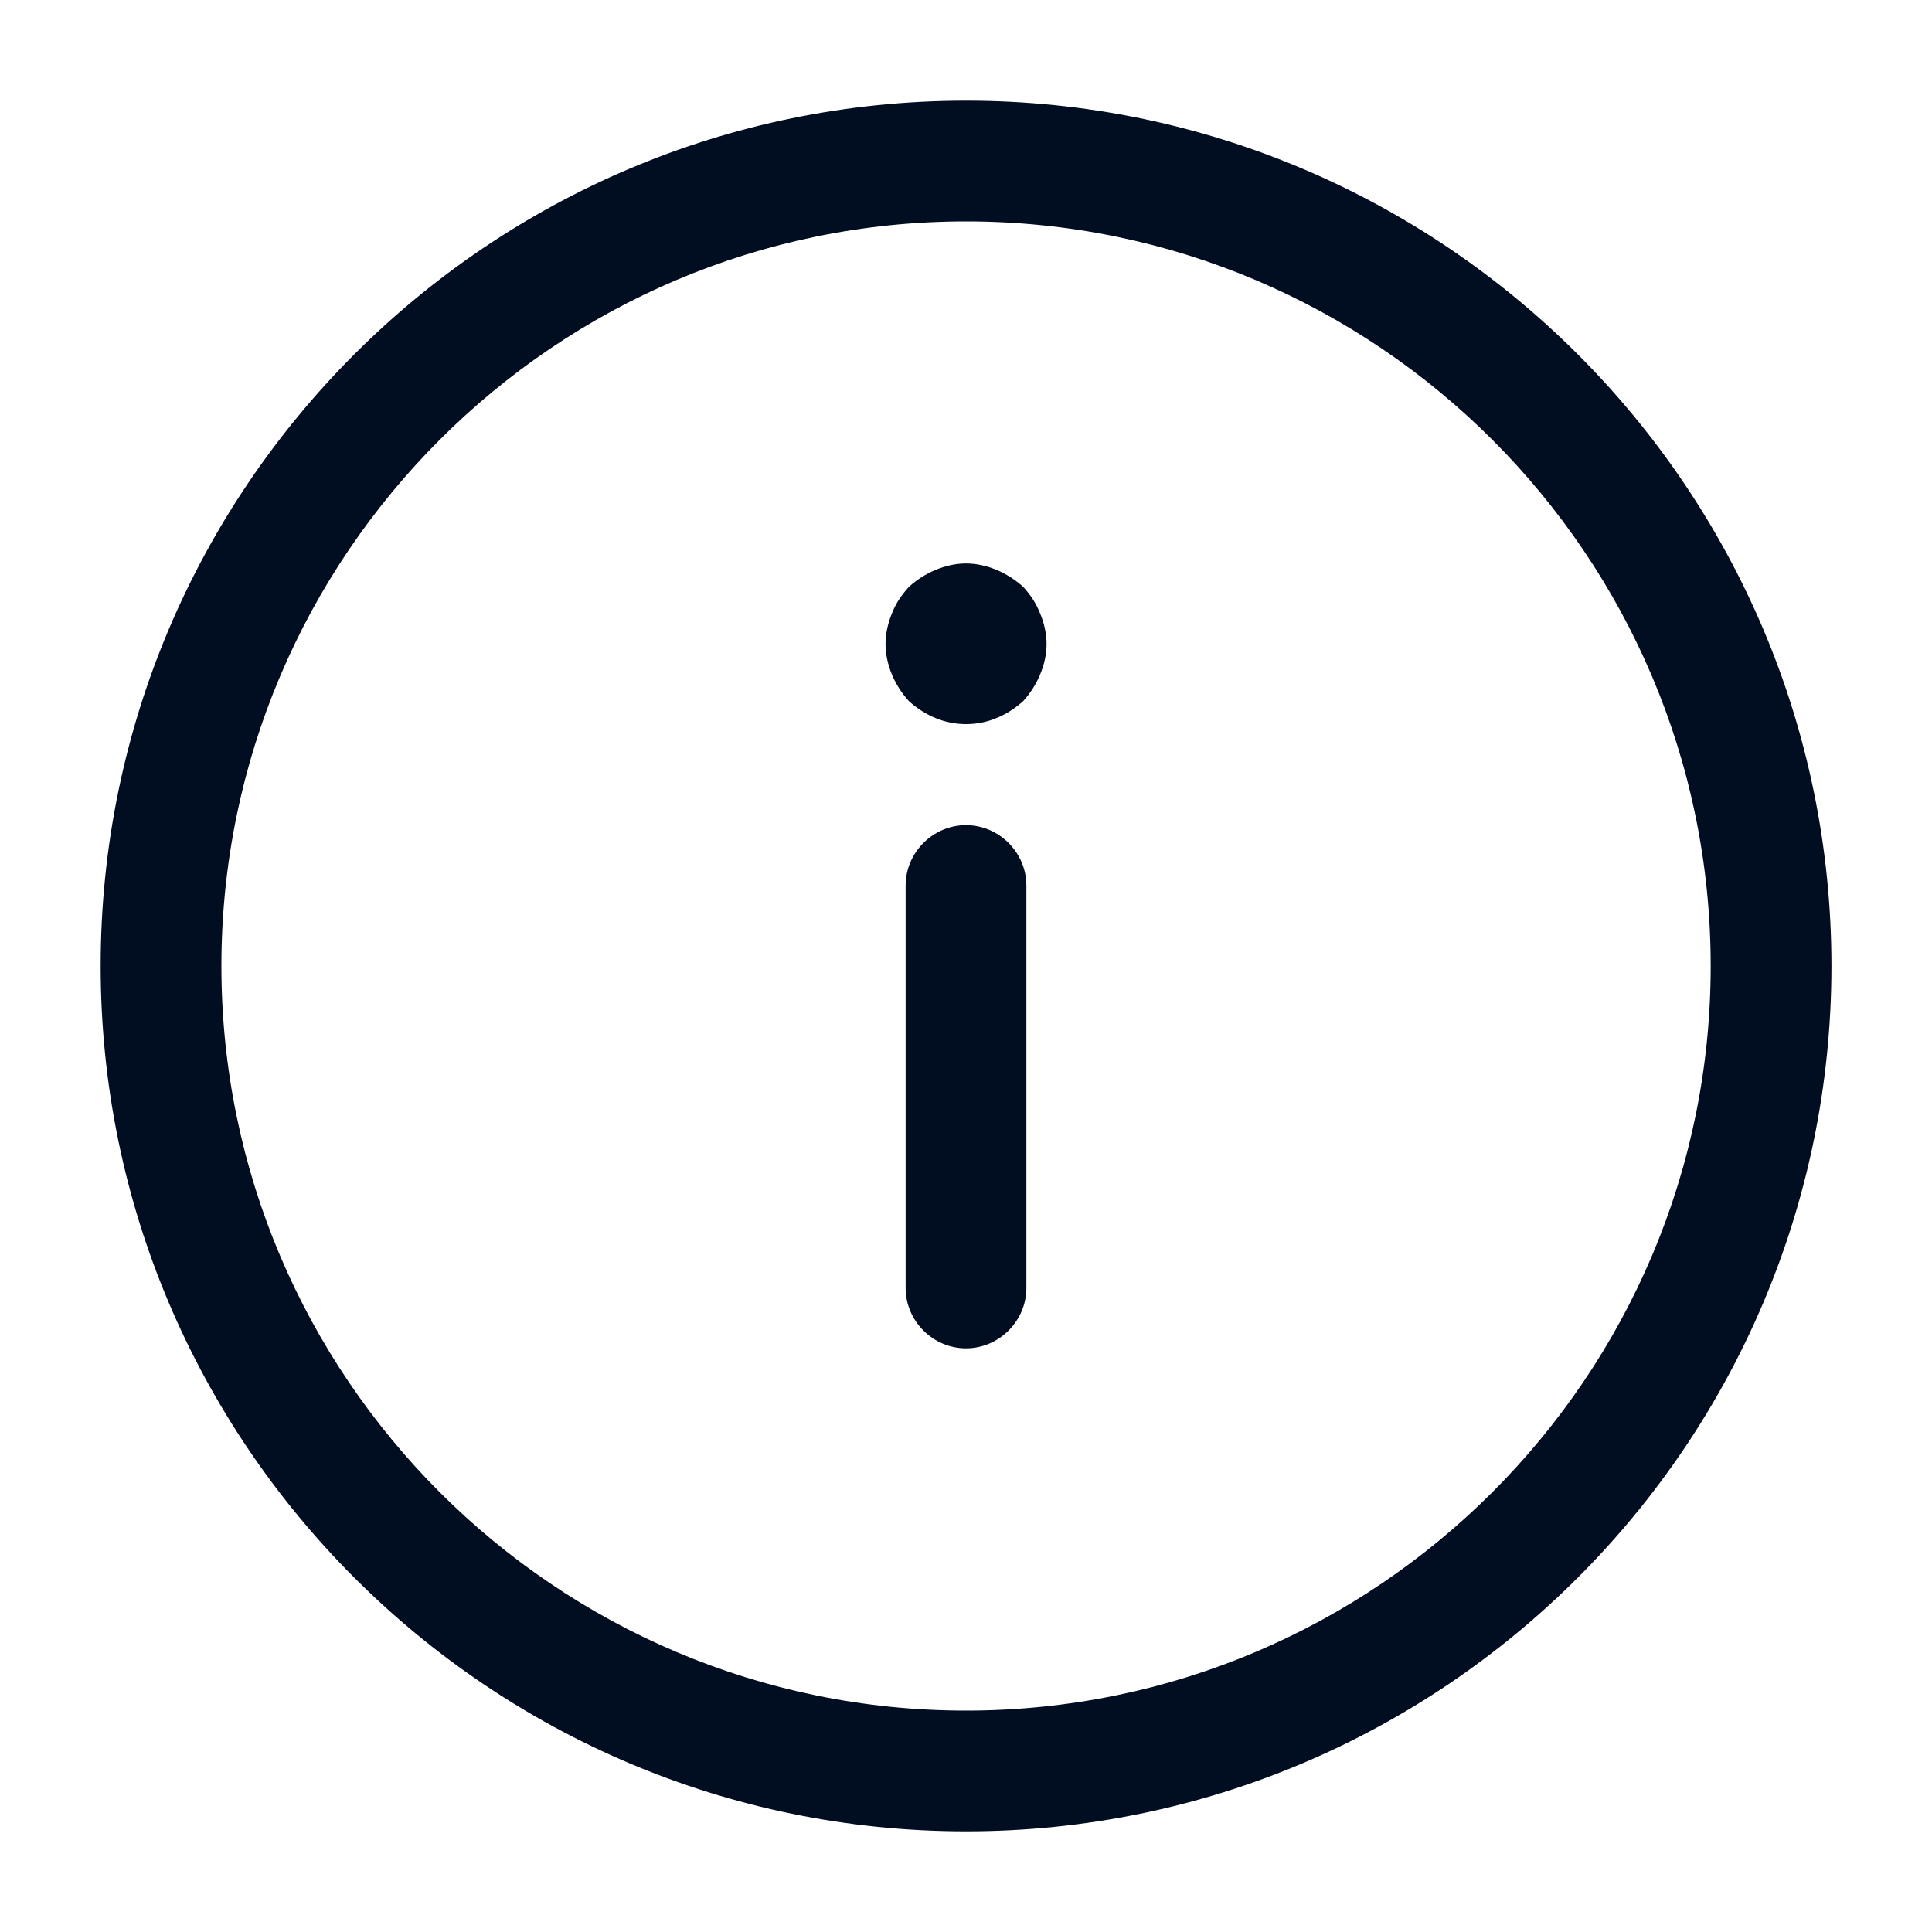<svg width="20" height="20" viewBox="0 0 20 20" fill="none" xmlns="http://www.w3.org/2000/svg">
<path d="M10 1.042C14.942 1.042 18.959 5.058 18.959 10C18.959 14.942 14.942 18.958 10 18.958C5.059 18.958 1.042 14.942 1.042 10C1.042 5.058 5.059 1.042 10 1.042ZM10 17.708C14.25 17.708 17.709 14.25 17.709 10C17.709 5.75 14.25 2.292 10 2.292C5.75 2.292 2.292 5.75 2.292 10C2.292 14.25 5.75 17.708 10 17.708Z" fill="#010D21"/>
<path d="M10 8.542C10.342 8.542 10.625 8.825 10.625 9.167L10.625 13.333C10.625 13.675 10.342 13.958 10 13.958C9.658 13.958 9.375 13.675 9.375 13.333L9.375 9.167C9.375 8.825 9.658 8.542 10 8.542Z" fill="#010D21"/>
<path d="M10 5.833C10.108 5.833 10.217 5.858 10.317 5.9C10.417 5.942 10.508 6 10.592 6.075C10.667 6.158 10.725 6.242 10.767 6.35C10.809 6.45 10.834 6.558 10.834 6.667C10.834 6.775 10.809 6.883 10.767 6.983C10.725 7.083 10.667 7.175 10.592 7.258C10.508 7.333 10.417 7.392 10.317 7.433C10.117 7.517 9.883 7.517 9.684 7.433C9.584 7.392 9.492 7.333 9.409 7.258C9.334 7.175 9.275 7.083 9.233 6.983C9.192 6.883 9.167 6.775 9.167 6.667C9.167 6.558 9.192 6.45 9.233 6.35C9.275 6.242 9.334 6.158 9.409 6.075C9.492 6 9.584 5.942 9.684 5.9C9.784 5.858 9.892 5.833 10 5.833Z" fill="#010D21"/>
</svg>
